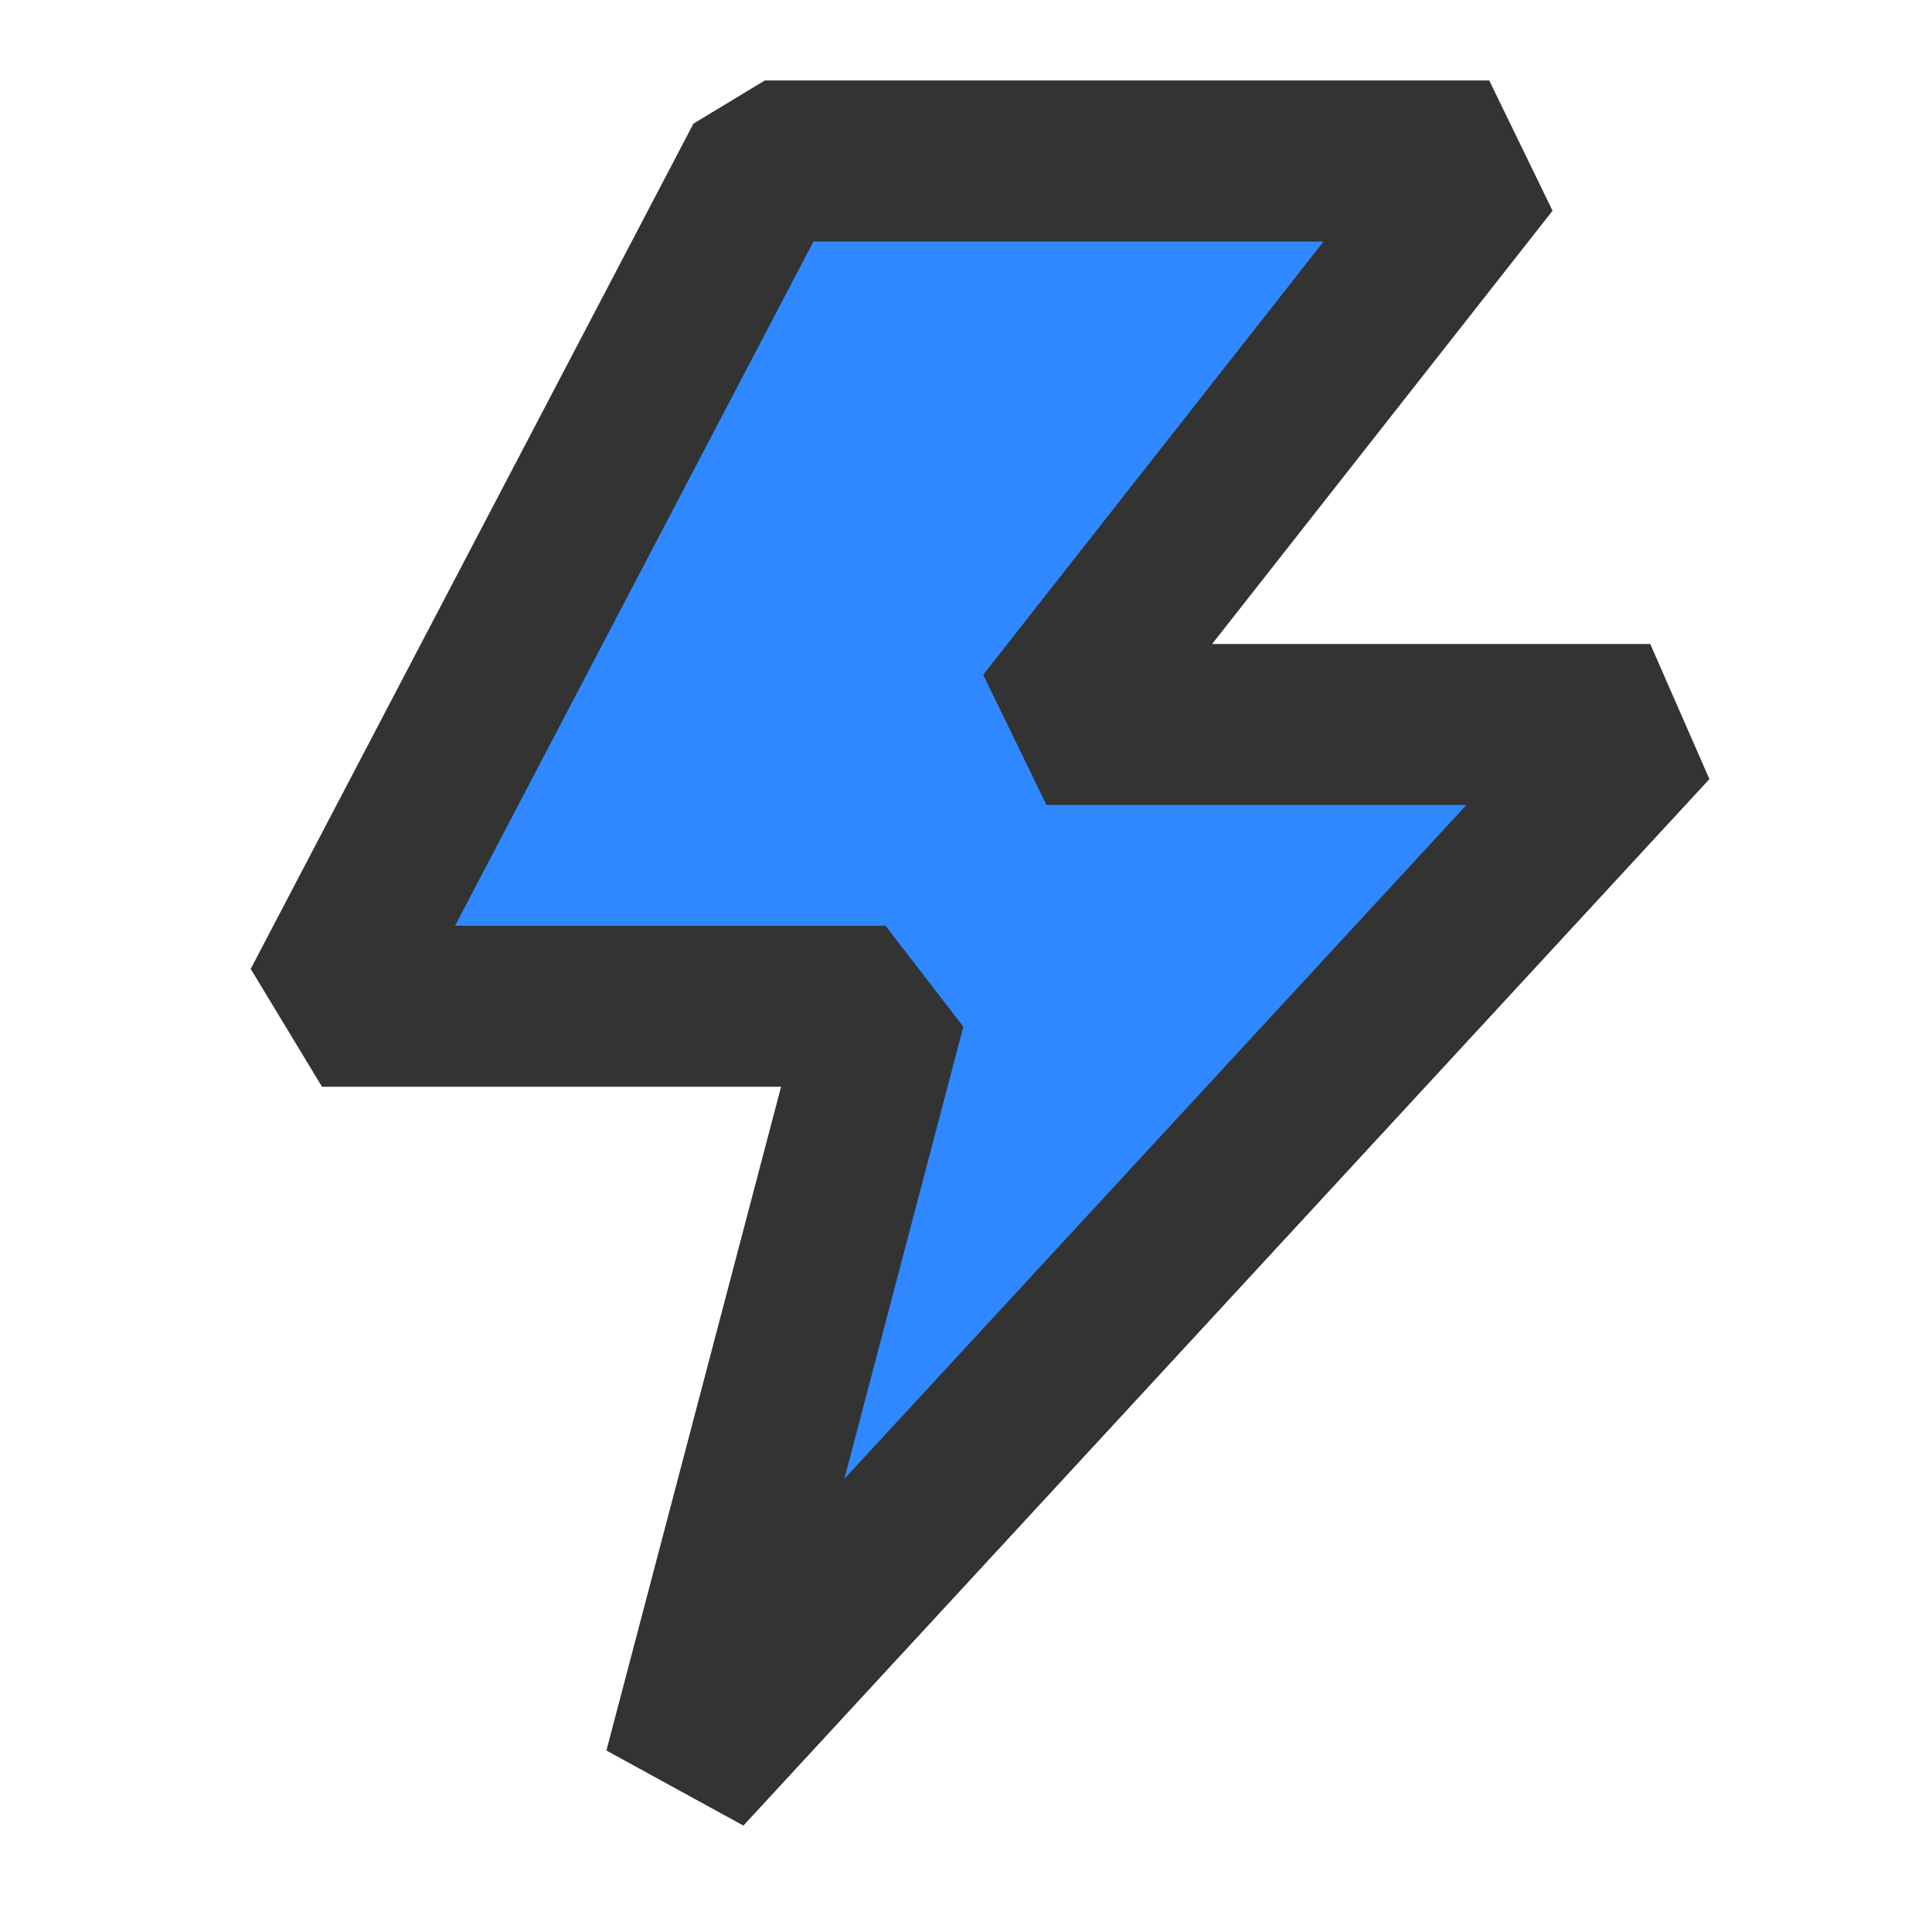 <?xml version="1.0" encoding="UTF-8"?><svg width="42" height="42" viewBox="0 0 48 48" fill="none" xmlns="http://www.w3.org/2000/svg"><path d="M19 4H37L26 18H41L17 44L22 25H8L19 4Z" fill="#2F88FF" stroke="#333" stroke-width="4" stroke-linejoin="bevel"/></svg>